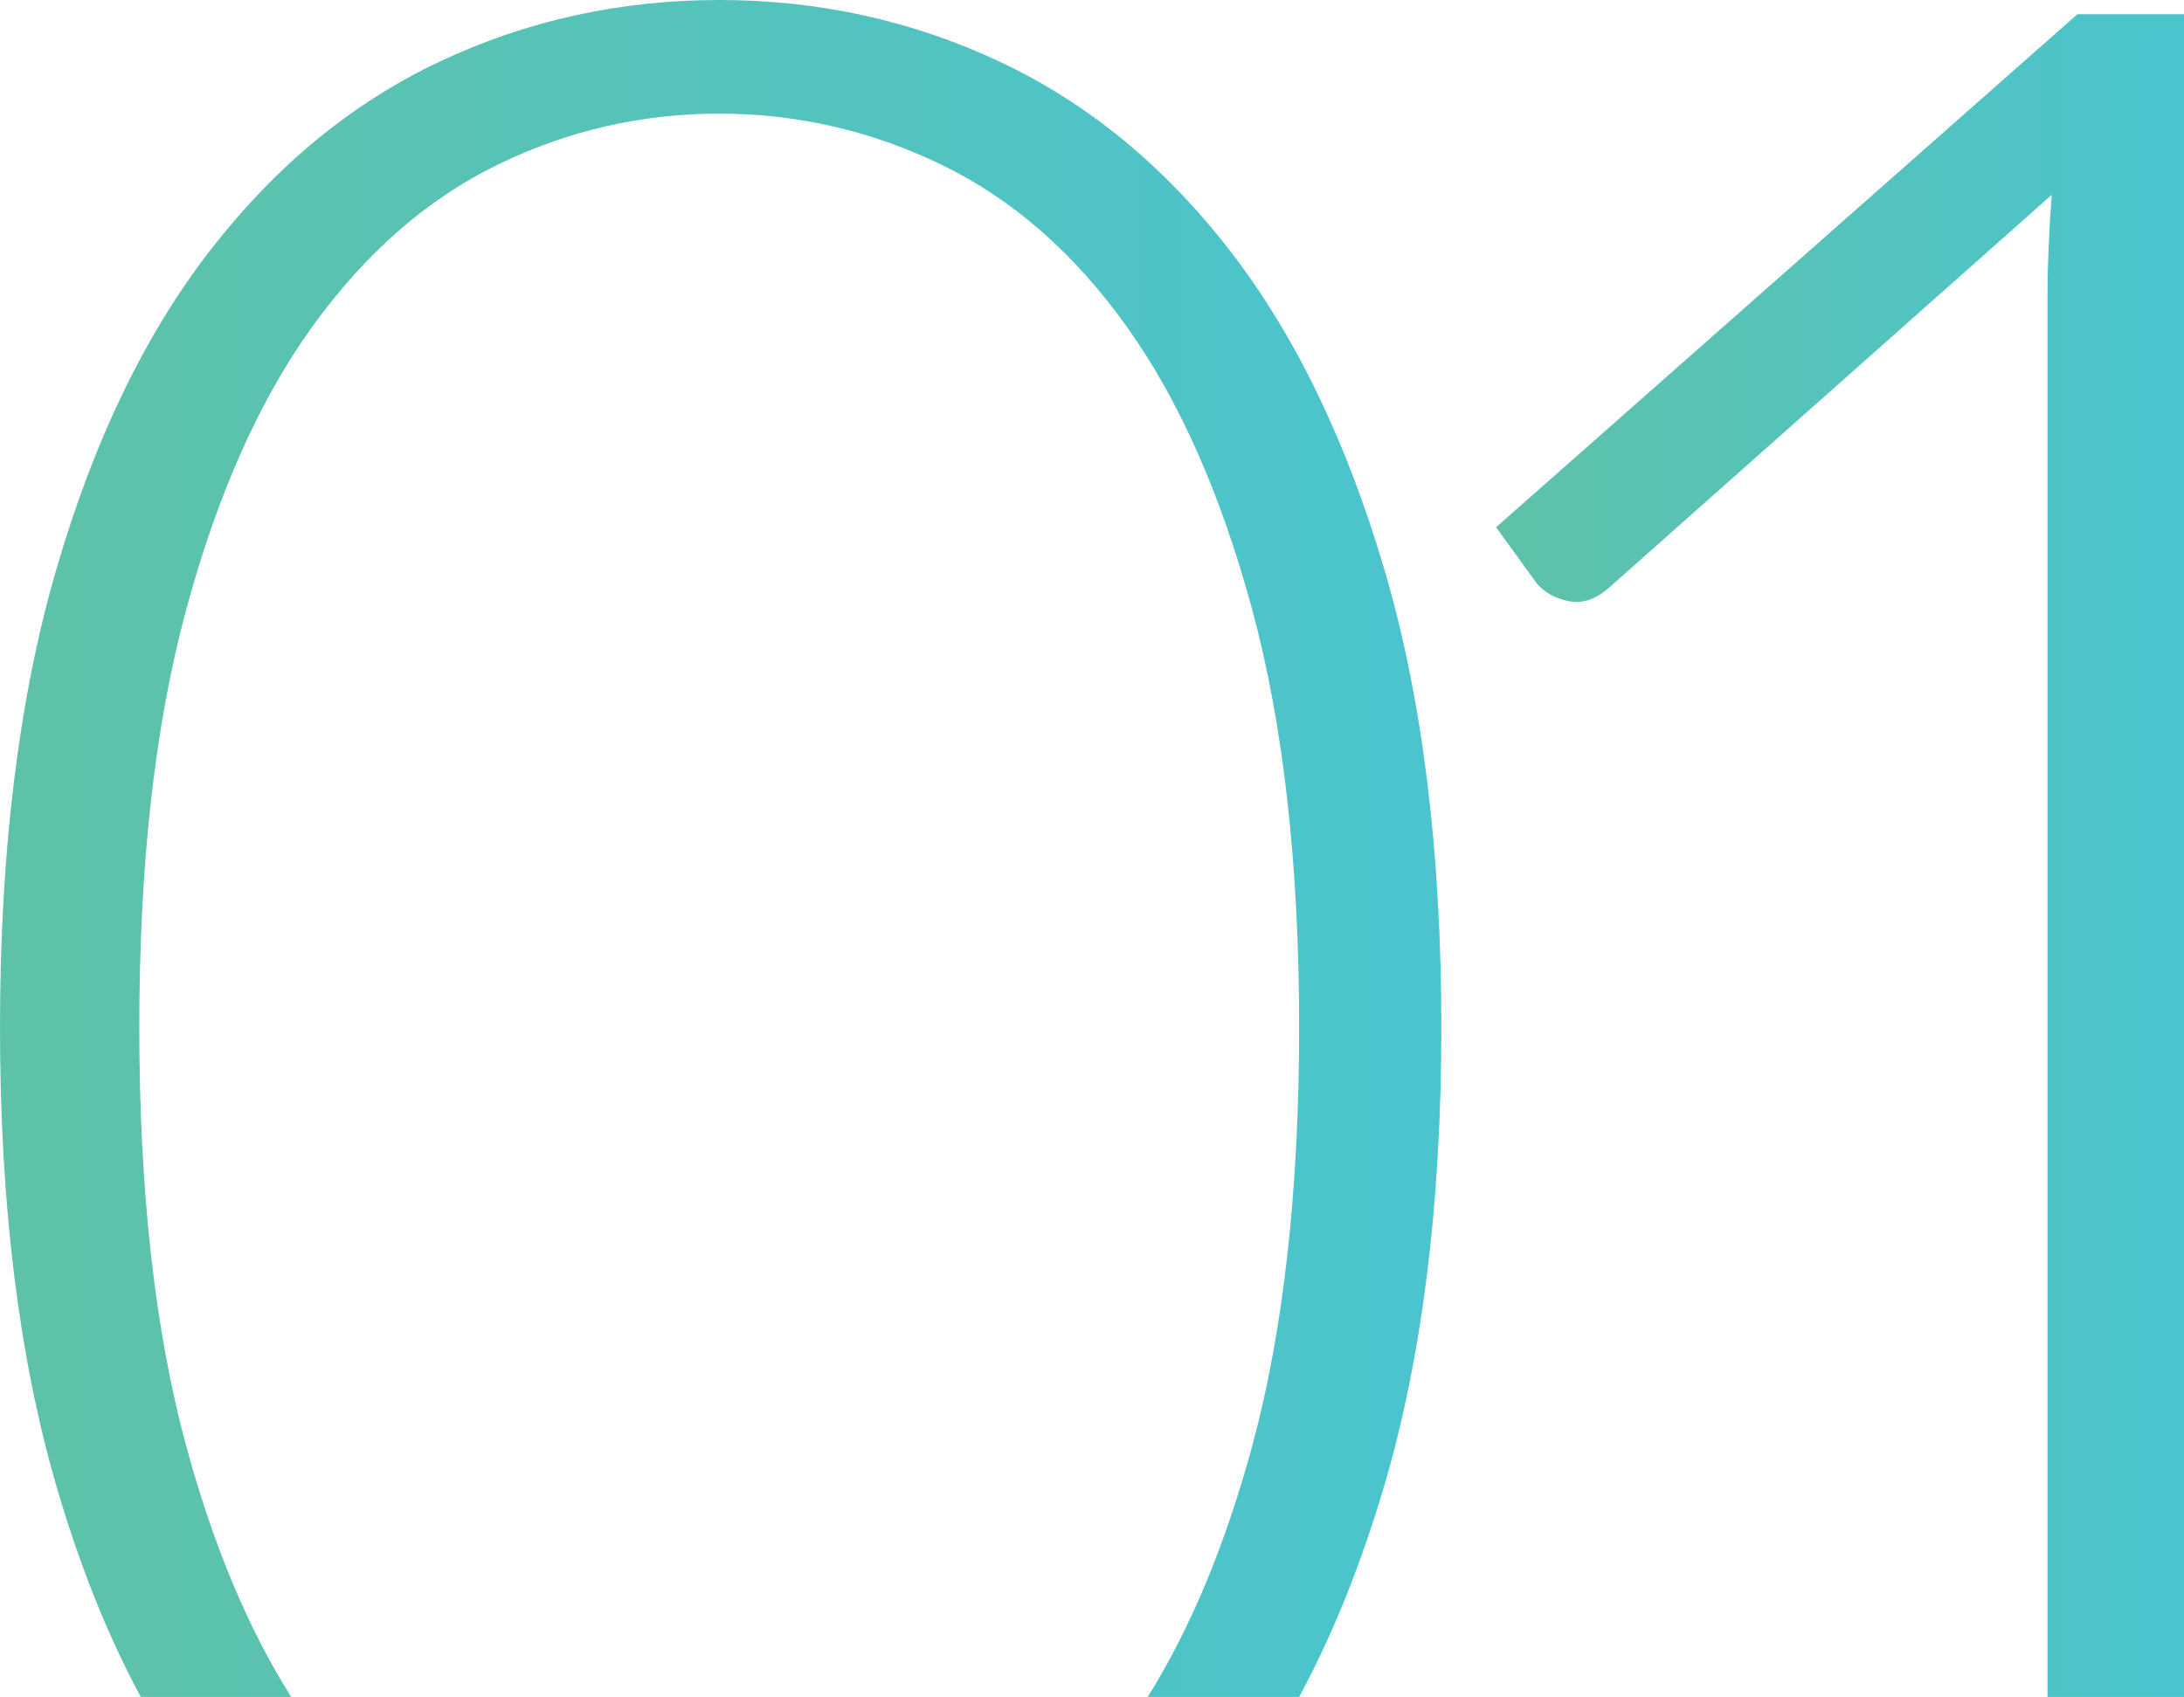 <svg width="184" height="143" viewBox="0 0 184 143" fill="none" xmlns="http://www.w3.org/2000/svg">
<g clip-path="url(#clip0_89_176)">
<path d="M103.584 21.074C98.075 13.971 91.623 8.679 84.246 5.207C76.86 1.736 68.974 0 60.598 0C52.221 0 44.354 1.736 37.006 5.207C29.657 8.679 23.233 13.971 17.725 21.074C12.216 28.177 7.886 37.158 4.735 48.016C1.575 58.883 0 71.731 0 86.579C0 101.427 1.575 114.285 4.726 125.143C6.66 131.803 9.037 137.755 11.857 143H24.535C20.904 137.255 17.951 130.199 15.687 121.85C13.055 112.153 11.735 100.399 11.735 86.579C11.735 72.759 13.055 61.109 15.687 51.374C18.319 41.639 21.875 33.668 26.346 27.479C30.818 21.291 36.006 16.763 41.911 13.886C47.816 11.009 54.042 9.575 60.588 9.575C67.135 9.575 73.379 11.009 79.332 13.886C85.274 16.763 90.472 21.291 94.896 27.479C99.329 33.668 102.857 41.629 105.499 51.374C108.13 61.119 109.451 72.854 109.451 86.579C109.451 100.305 108.13 112.144 105.499 121.85C103.225 130.208 100.292 137.255 96.688 143H109.451C112.281 137.755 114.677 131.803 116.639 125.143C119.827 114.285 121.431 101.427 121.431 86.579C121.431 71.731 119.837 58.873 116.639 48.016C113.441 37.158 109.093 28.177 103.584 21.074Z" fill="url(#paint0_linear_89_176)"/>
<path d="M175.02 1.198L126.043 44.431L129.515 49.223C130.156 49.94 131.034 50.421 132.147 50.657C133.26 50.893 134.382 50.534 135.495 49.582L172.859 16.414C172.624 19.451 172.501 22.319 172.501 25.036V143.009H184V1.198H175.02Z" fill="url(#paint1_linear_89_176)"/>
</g>
<defs>
<linearGradient id="paint0_linear_89_176" x1="0" y1="71.505" x2="198.951" y2="71.505" gradientUnits="userSpaceOnUse">
<stop stop-color="#5EC2A8"/>
<stop offset="1" stop-color="#3EC5E7"/>
</linearGradient>
<linearGradient id="paint1_linear_89_176" x1="126.034" y1="72.099" x2="221.005" y2="72.099" gradientUnits="userSpaceOnUse">
<stop stop-color="#5EC2A8"/>
<stop offset="1" stop-color="#3EC5E7"/>
</linearGradient>
<clipPath id="clip0_89_176">
<rect width="184" height="143" fill="white"/>
</clipPath>
</defs>
</svg>
